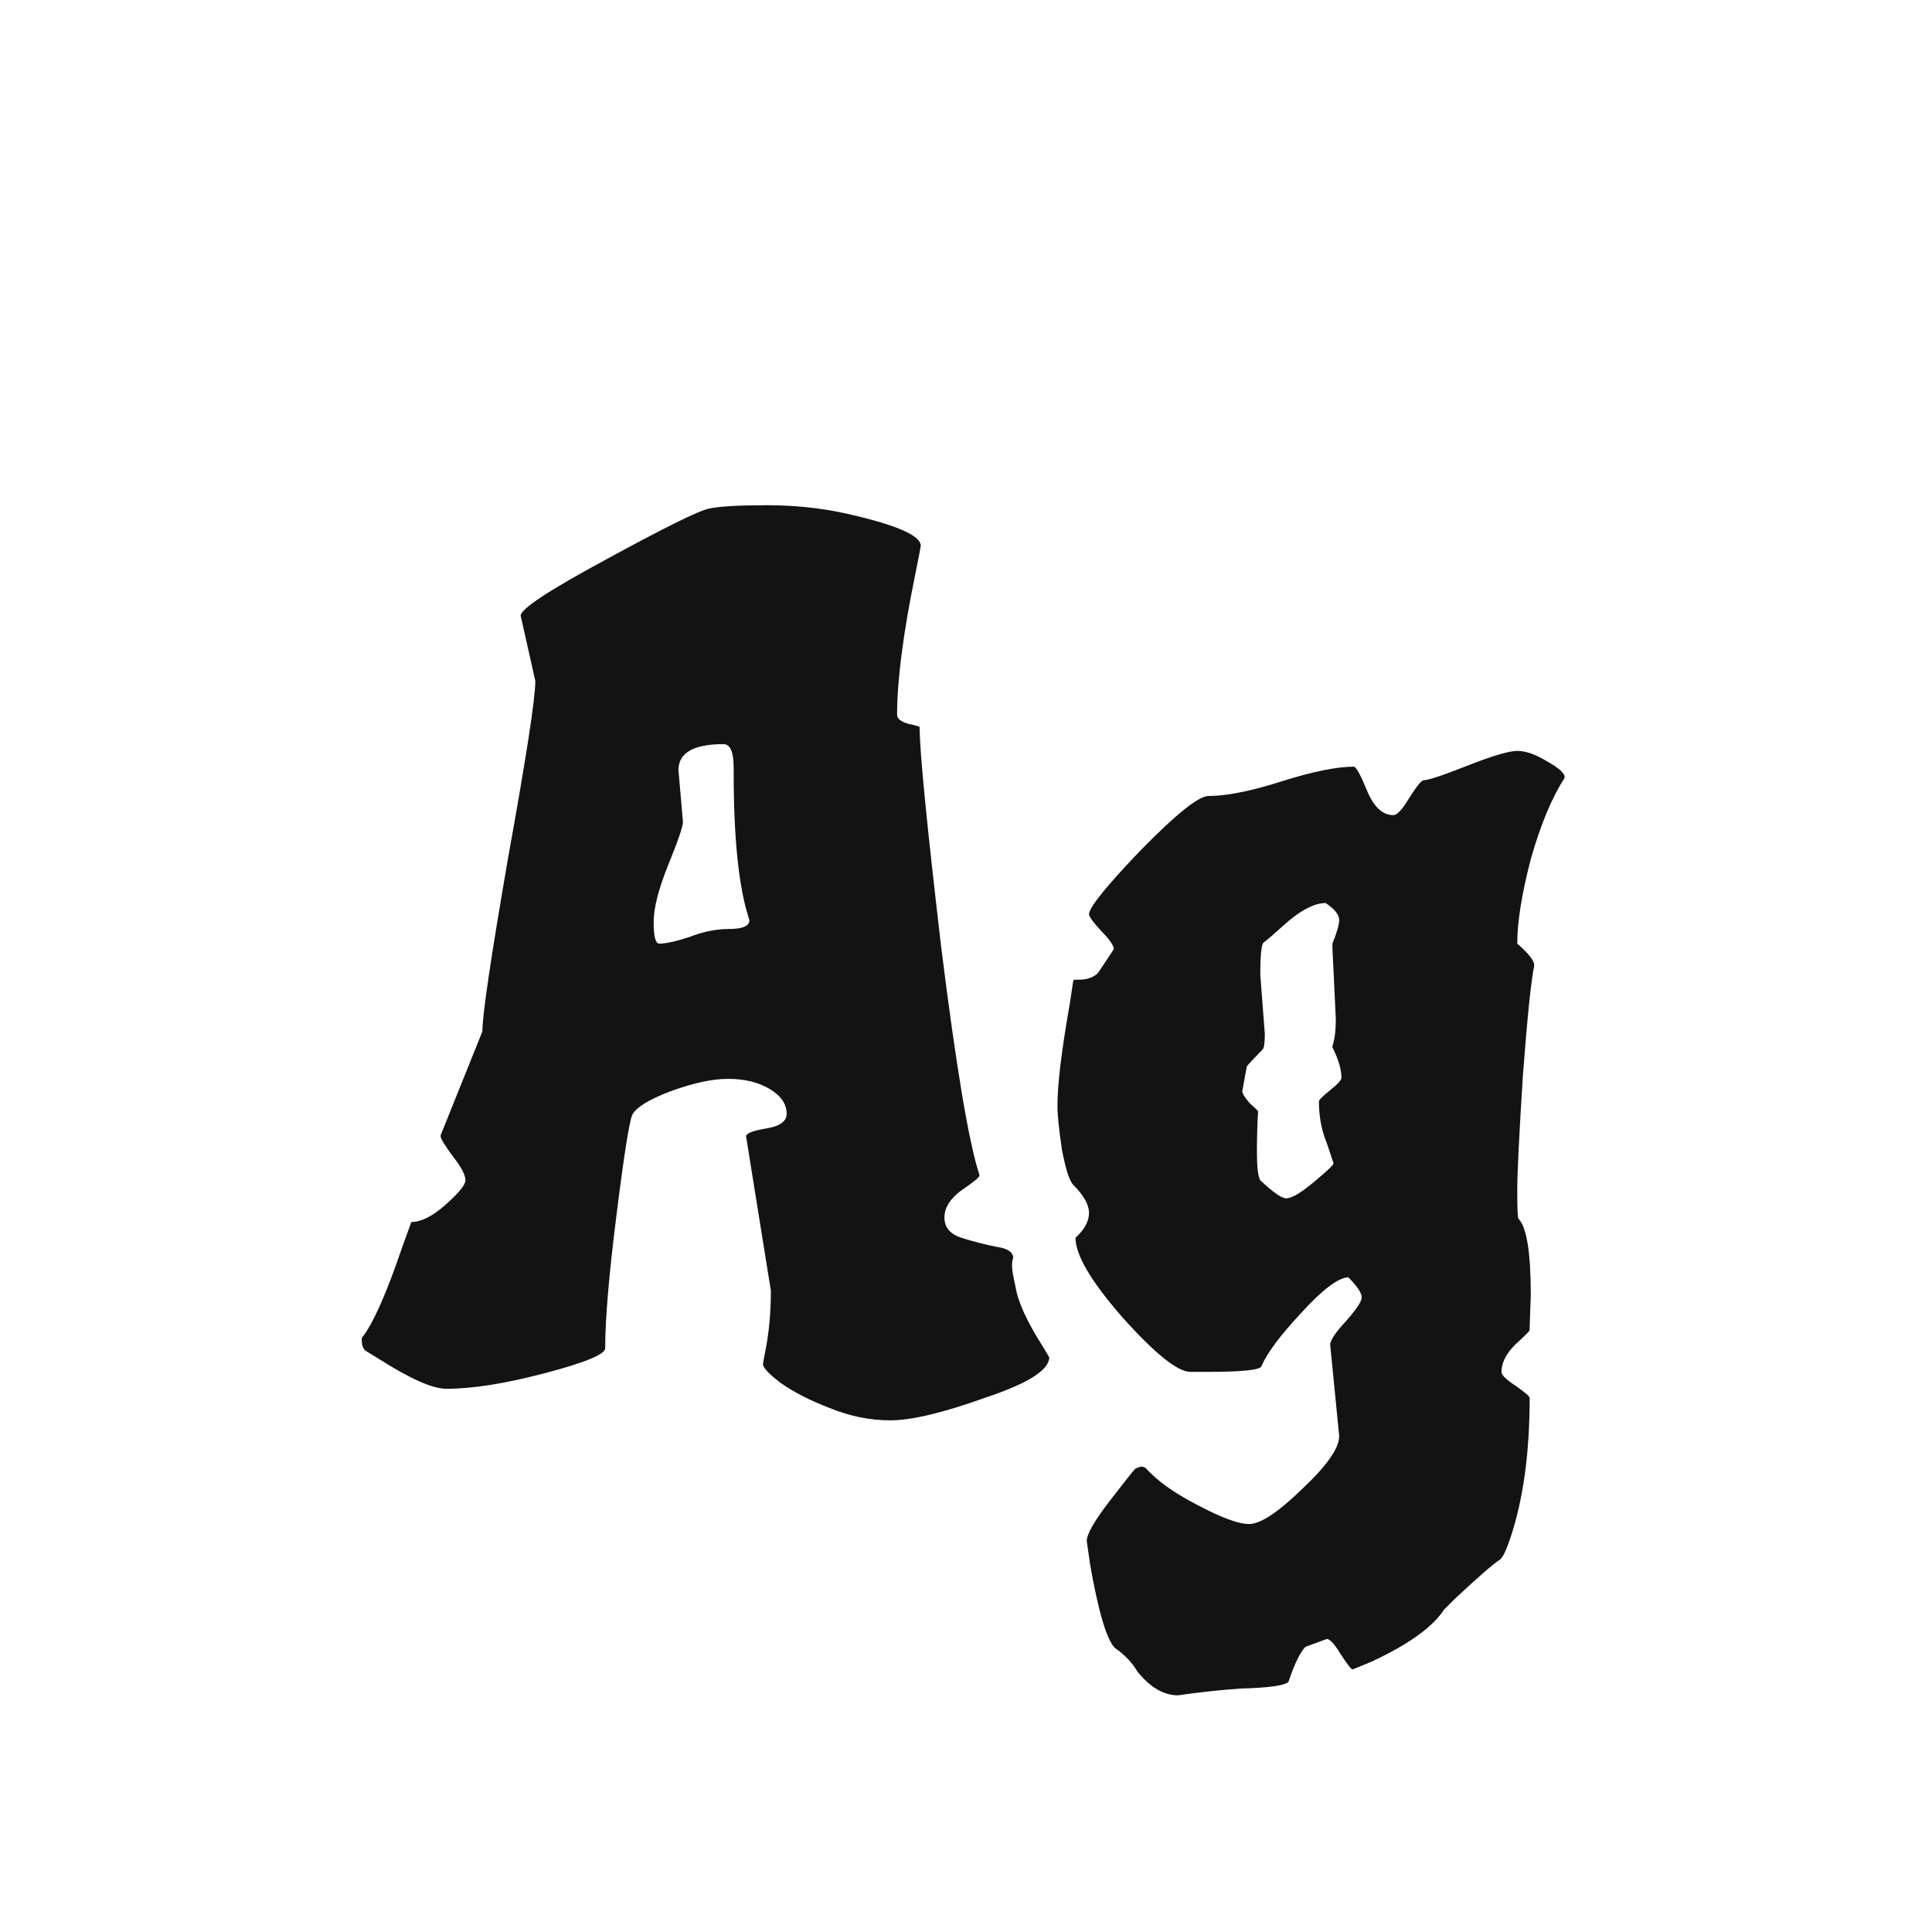 <svg width="24" height="24" viewBox="0 0 24 24" fill="none" xmlns="http://www.w3.org/2000/svg">
<path d="M9.31 11.428C9.301 11.41 9.296 11.396 9.296 11.386C9.175 11.004 9.114 10.406 9.114 9.594V9.538C9.114 9.342 9.072 9.244 8.988 9.244C8.615 9.244 8.428 9.352 8.428 9.566L8.484 10.21C8.484 10.266 8.423 10.444 8.302 10.742C8.181 11.041 8.12 11.279 8.12 11.456C8.12 11.634 8.143 11.722 8.19 11.722C8.274 11.722 8.4 11.694 8.568 11.638C8.736 11.573 8.899 11.54 9.058 11.54C9.226 11.54 9.31 11.503 9.31 11.428ZM6.65 8.46L6.468 7.648C6.468 7.564 6.823 7.331 7.532 6.948C8.251 6.556 8.675 6.346 8.806 6.318C8.937 6.29 9.175 6.276 9.52 6.276C9.865 6.276 10.188 6.309 10.486 6.374C11.121 6.514 11.438 6.65 11.438 6.78C11.438 6.79 11.415 6.911 11.368 7.144C11.219 7.872 11.144 8.451 11.144 8.88C11.144 8.927 11.191 8.964 11.284 8.992C11.377 9.011 11.424 9.025 11.424 9.034C11.424 9.333 11.513 10.238 11.69 11.75C11.877 13.253 12.036 14.2 12.166 14.592V14.606C12.166 14.625 12.091 14.686 11.942 14.788C11.802 14.891 11.732 15.003 11.732 15.124C11.732 15.246 11.802 15.33 11.942 15.376C12.091 15.423 12.236 15.46 12.376 15.488C12.516 15.507 12.586 15.554 12.586 15.628C12.577 15.647 12.572 15.68 12.572 15.726C12.572 15.773 12.586 15.857 12.614 15.978C12.642 16.165 12.754 16.412 12.95 16.72L13.034 16.86C13.034 17.019 12.768 17.187 12.236 17.364C11.713 17.551 11.322 17.644 11.06 17.644C10.808 17.644 10.556 17.593 10.304 17.49C10.062 17.397 9.861 17.294 9.702 17.182C9.553 17.07 9.478 16.991 9.478 16.944C9.478 16.935 9.487 16.884 9.506 16.79C9.553 16.557 9.576 16.305 9.576 16.034L9.268 14.116C9.268 14.079 9.352 14.046 9.52 14.018C9.688 13.99 9.772 13.93 9.772 13.836C9.772 13.715 9.702 13.612 9.562 13.528C9.422 13.444 9.249 13.402 9.044 13.402C8.848 13.402 8.61 13.454 8.33 13.556C8.059 13.659 7.901 13.757 7.854 13.85C7.817 13.934 7.751 14.35 7.658 15.096C7.565 15.834 7.518 16.384 7.518 16.748C7.518 16.823 7.271 16.926 6.776 17.056C6.281 17.187 5.871 17.252 5.544 17.252C5.376 17.252 5.101 17.131 4.718 16.888L4.536 16.776C4.508 16.748 4.494 16.706 4.494 16.65V16.622C4.634 16.445 4.802 16.067 4.998 15.488L5.11 15.18C5.231 15.18 5.371 15.11 5.53 14.97C5.698 14.821 5.782 14.718 5.782 14.662C5.782 14.597 5.731 14.499 5.628 14.368C5.525 14.228 5.474 14.144 5.474 14.116V14.102L5.992 12.814C5.992 12.609 6.099 11.886 6.314 10.644C6.538 9.403 6.65 8.675 6.65 8.46ZM15.488 13.248L15.432 13.556C15.432 13.584 15.465 13.636 15.53 13.71C15.605 13.776 15.638 13.808 15.628 13.808C15.619 13.958 15.614 14.126 15.614 14.312C15.614 14.499 15.628 14.616 15.656 14.662C15.815 14.812 15.922 14.886 15.978 14.886C16.044 14.886 16.156 14.821 16.314 14.69C16.482 14.55 16.566 14.471 16.566 14.452L16.482 14.2C16.417 14.042 16.384 13.869 16.384 13.682C16.384 13.664 16.431 13.617 16.524 13.542C16.618 13.468 16.664 13.416 16.664 13.388C16.664 13.286 16.627 13.16 16.552 13.01V12.996C16.58 12.912 16.594 12.8 16.594 12.66L16.552 11.778V11.722C16.608 11.582 16.636 11.484 16.636 11.428C16.636 11.363 16.58 11.293 16.468 11.218C16.338 11.218 16.184 11.293 16.006 11.442C15.838 11.592 15.736 11.68 15.698 11.708C15.67 11.727 15.656 11.862 15.656 12.114L15.712 12.842C15.712 12.954 15.703 13.02 15.684 13.038C15.582 13.141 15.516 13.211 15.488 13.248ZM19.016 16.09L19.002 16.482V16.524C19.002 16.534 18.942 16.594 18.82 16.706C18.708 16.818 18.652 16.93 18.652 17.042C18.652 17.08 18.708 17.136 18.82 17.21C18.942 17.294 19.002 17.346 19.002 17.364C19.002 18.046 18.923 18.624 18.764 19.1C18.708 19.268 18.662 19.362 18.624 19.38C18.54 19.436 18.358 19.595 18.078 19.856L17.938 19.996C17.798 20.211 17.5 20.426 17.042 20.64L16.804 20.738C16.786 20.738 16.734 20.673 16.65 20.542C16.576 20.421 16.52 20.36 16.482 20.36L16.216 20.458C16.151 20.524 16.081 20.668 16.006 20.892C15.96 20.939 15.759 20.967 15.404 20.976C15.143 20.995 14.886 21.023 14.634 21.06C14.457 21.06 14.289 20.962 14.13 20.766C14.065 20.654 13.972 20.556 13.85 20.472C13.748 20.37 13.645 20.024 13.542 19.436L13.5 19.142C13.5 19.058 13.594 18.895 13.78 18.652C13.967 18.41 14.074 18.274 14.102 18.246C14.14 18.228 14.168 18.218 14.186 18.218L14.228 18.232C14.368 18.391 14.583 18.545 14.872 18.694C15.171 18.853 15.386 18.932 15.516 18.932C15.656 18.932 15.876 18.788 16.174 18.498C16.482 18.209 16.636 17.99 16.636 17.84L16.524 16.706C16.524 16.65 16.59 16.552 16.72 16.412C16.851 16.263 16.916 16.165 16.916 16.118C16.916 16.062 16.86 15.978 16.748 15.866C16.618 15.876 16.422 16.025 16.16 16.314C15.899 16.594 15.736 16.814 15.67 16.972C15.652 17.019 15.428 17.042 14.998 17.042H14.788C14.63 17.042 14.35 16.818 13.948 16.37C13.556 15.922 13.36 15.591 13.36 15.376C13.472 15.274 13.528 15.171 13.528 15.068C13.528 14.966 13.463 14.849 13.332 14.718C13.286 14.672 13.239 14.527 13.192 14.284C13.155 14.032 13.136 13.85 13.136 13.738C13.136 13.468 13.188 13.043 13.29 12.464L13.332 12.184C13.332 12.175 13.342 12.17 13.36 12.17H13.402C13.505 12.17 13.584 12.142 13.64 12.086L13.836 11.792C13.836 11.746 13.785 11.671 13.682 11.568C13.58 11.456 13.528 11.386 13.528 11.358C13.528 11.274 13.743 11.008 14.172 10.56C14.611 10.112 14.891 9.888 15.012 9.888C15.236 9.888 15.54 9.828 15.922 9.706C16.305 9.585 16.604 9.524 16.818 9.524C16.846 9.524 16.902 9.627 16.986 9.832C17.07 10.028 17.178 10.126 17.308 10.126C17.355 10.126 17.42 10.056 17.504 9.916C17.598 9.767 17.658 9.692 17.686 9.692C17.742 9.692 17.924 9.632 18.232 9.51C18.54 9.389 18.746 9.328 18.848 9.328C18.951 9.328 19.072 9.37 19.212 9.454C19.362 9.538 19.436 9.604 19.436 9.65V9.664C19.278 9.907 19.138 10.243 19.016 10.672C18.904 11.102 18.848 11.452 18.848 11.722C18.988 11.844 19.058 11.932 19.058 11.988V12.002C19.021 12.17 18.974 12.623 18.918 13.36C18.872 14.088 18.848 14.564 18.848 14.788C18.848 15.012 18.853 15.129 18.862 15.138C18.965 15.241 19.016 15.558 19.016 16.09Z" fill="#131313"/>
</svg>
